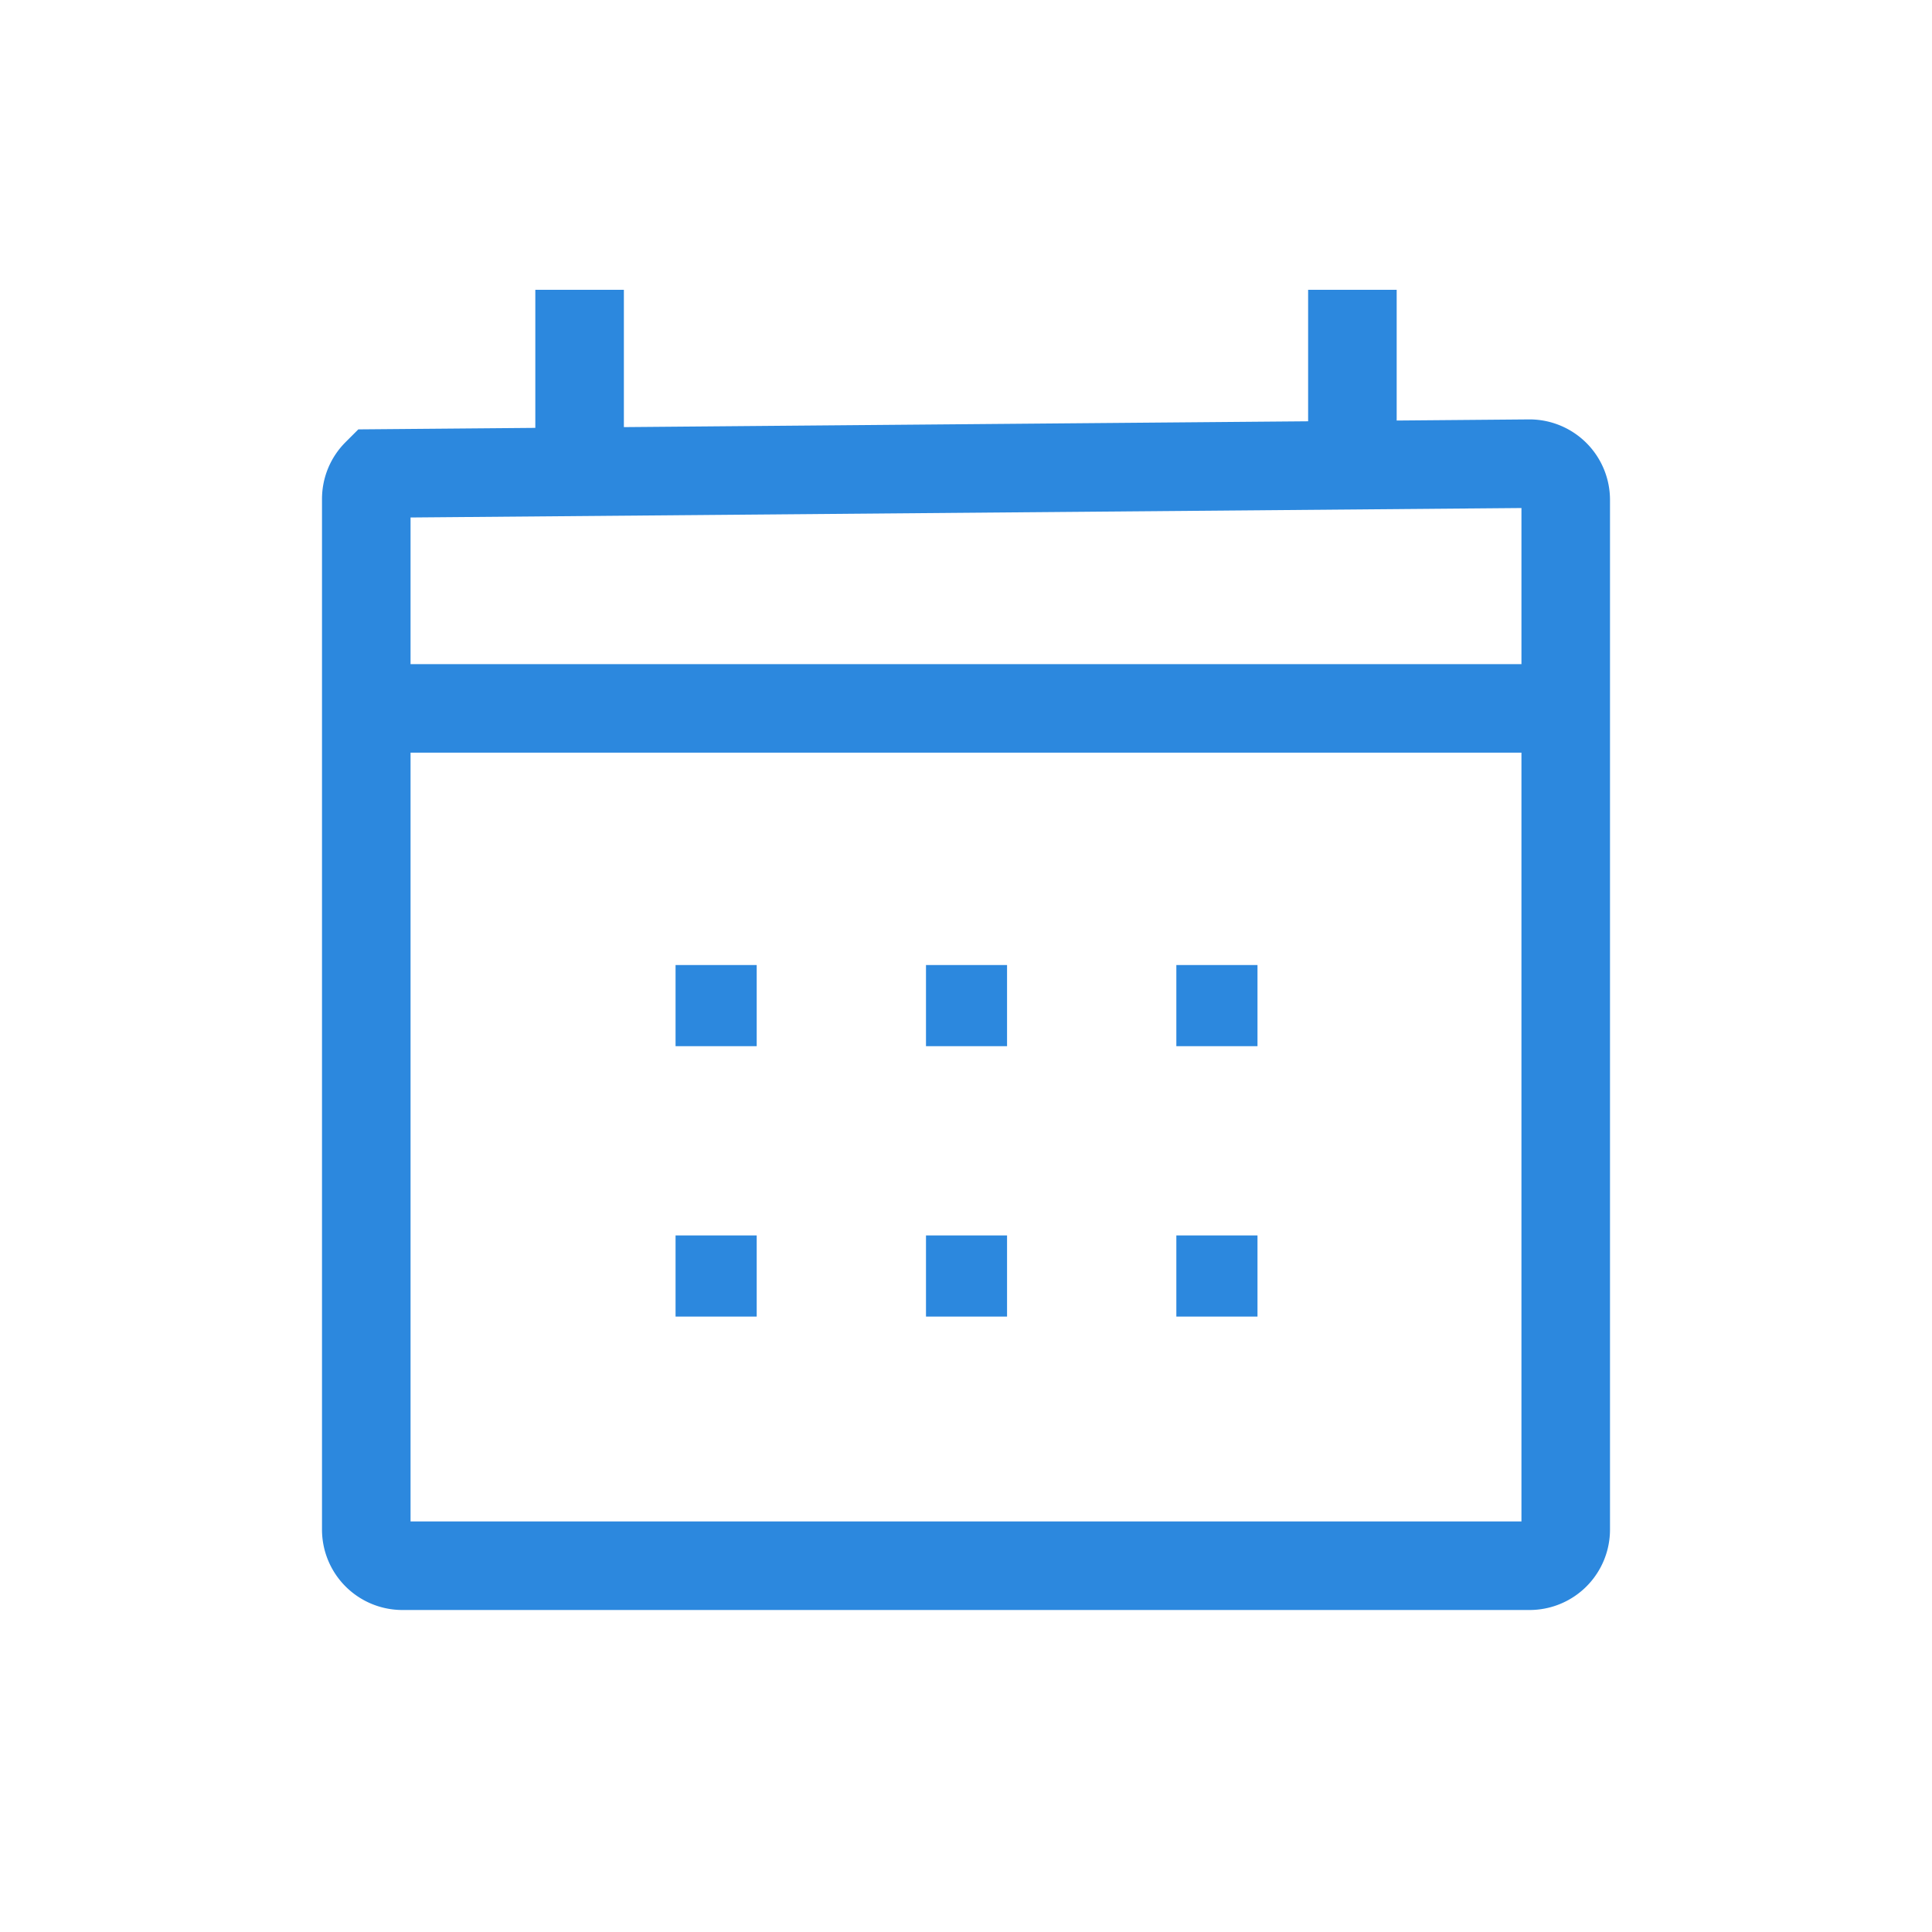 <svg xmlns="http://www.w3.org/2000/svg" width="24" height="24"><g fill="none" fill-rule="evenodd"><path d="M0 0h24v24H0z"/><path stroke="#2c88de" stroke-width="1.1" d="M18.999 5.76a.45.45 0 0 1 .451.45V19a.449.449 0 0 1-.45.45H5a.449.449 0 0 1-.45-.45V6.2c0-.125.05-.237.131-.318z"/><g fill="#2c88de"><path d="M8.392 12.996H9.4v-1.008H8.392zM11.503 12.996h1.007v-1.008h-1.007zM14.613 12.996h1.008v-1.008h-1.008zM8.392 16.355H9.4v-1.008H8.392zM11.503 16.355h1.007v-1.008h-1.007zM14.613 16.355h1.008v-1.008h-1.008z"/></g><g stroke="#2c88de" stroke-linejoin="round" stroke-width="1.1"><path d="M4.4 8.8h15.2M16.8 3.6v2M7.2 3.6v2"/></g></g></svg>